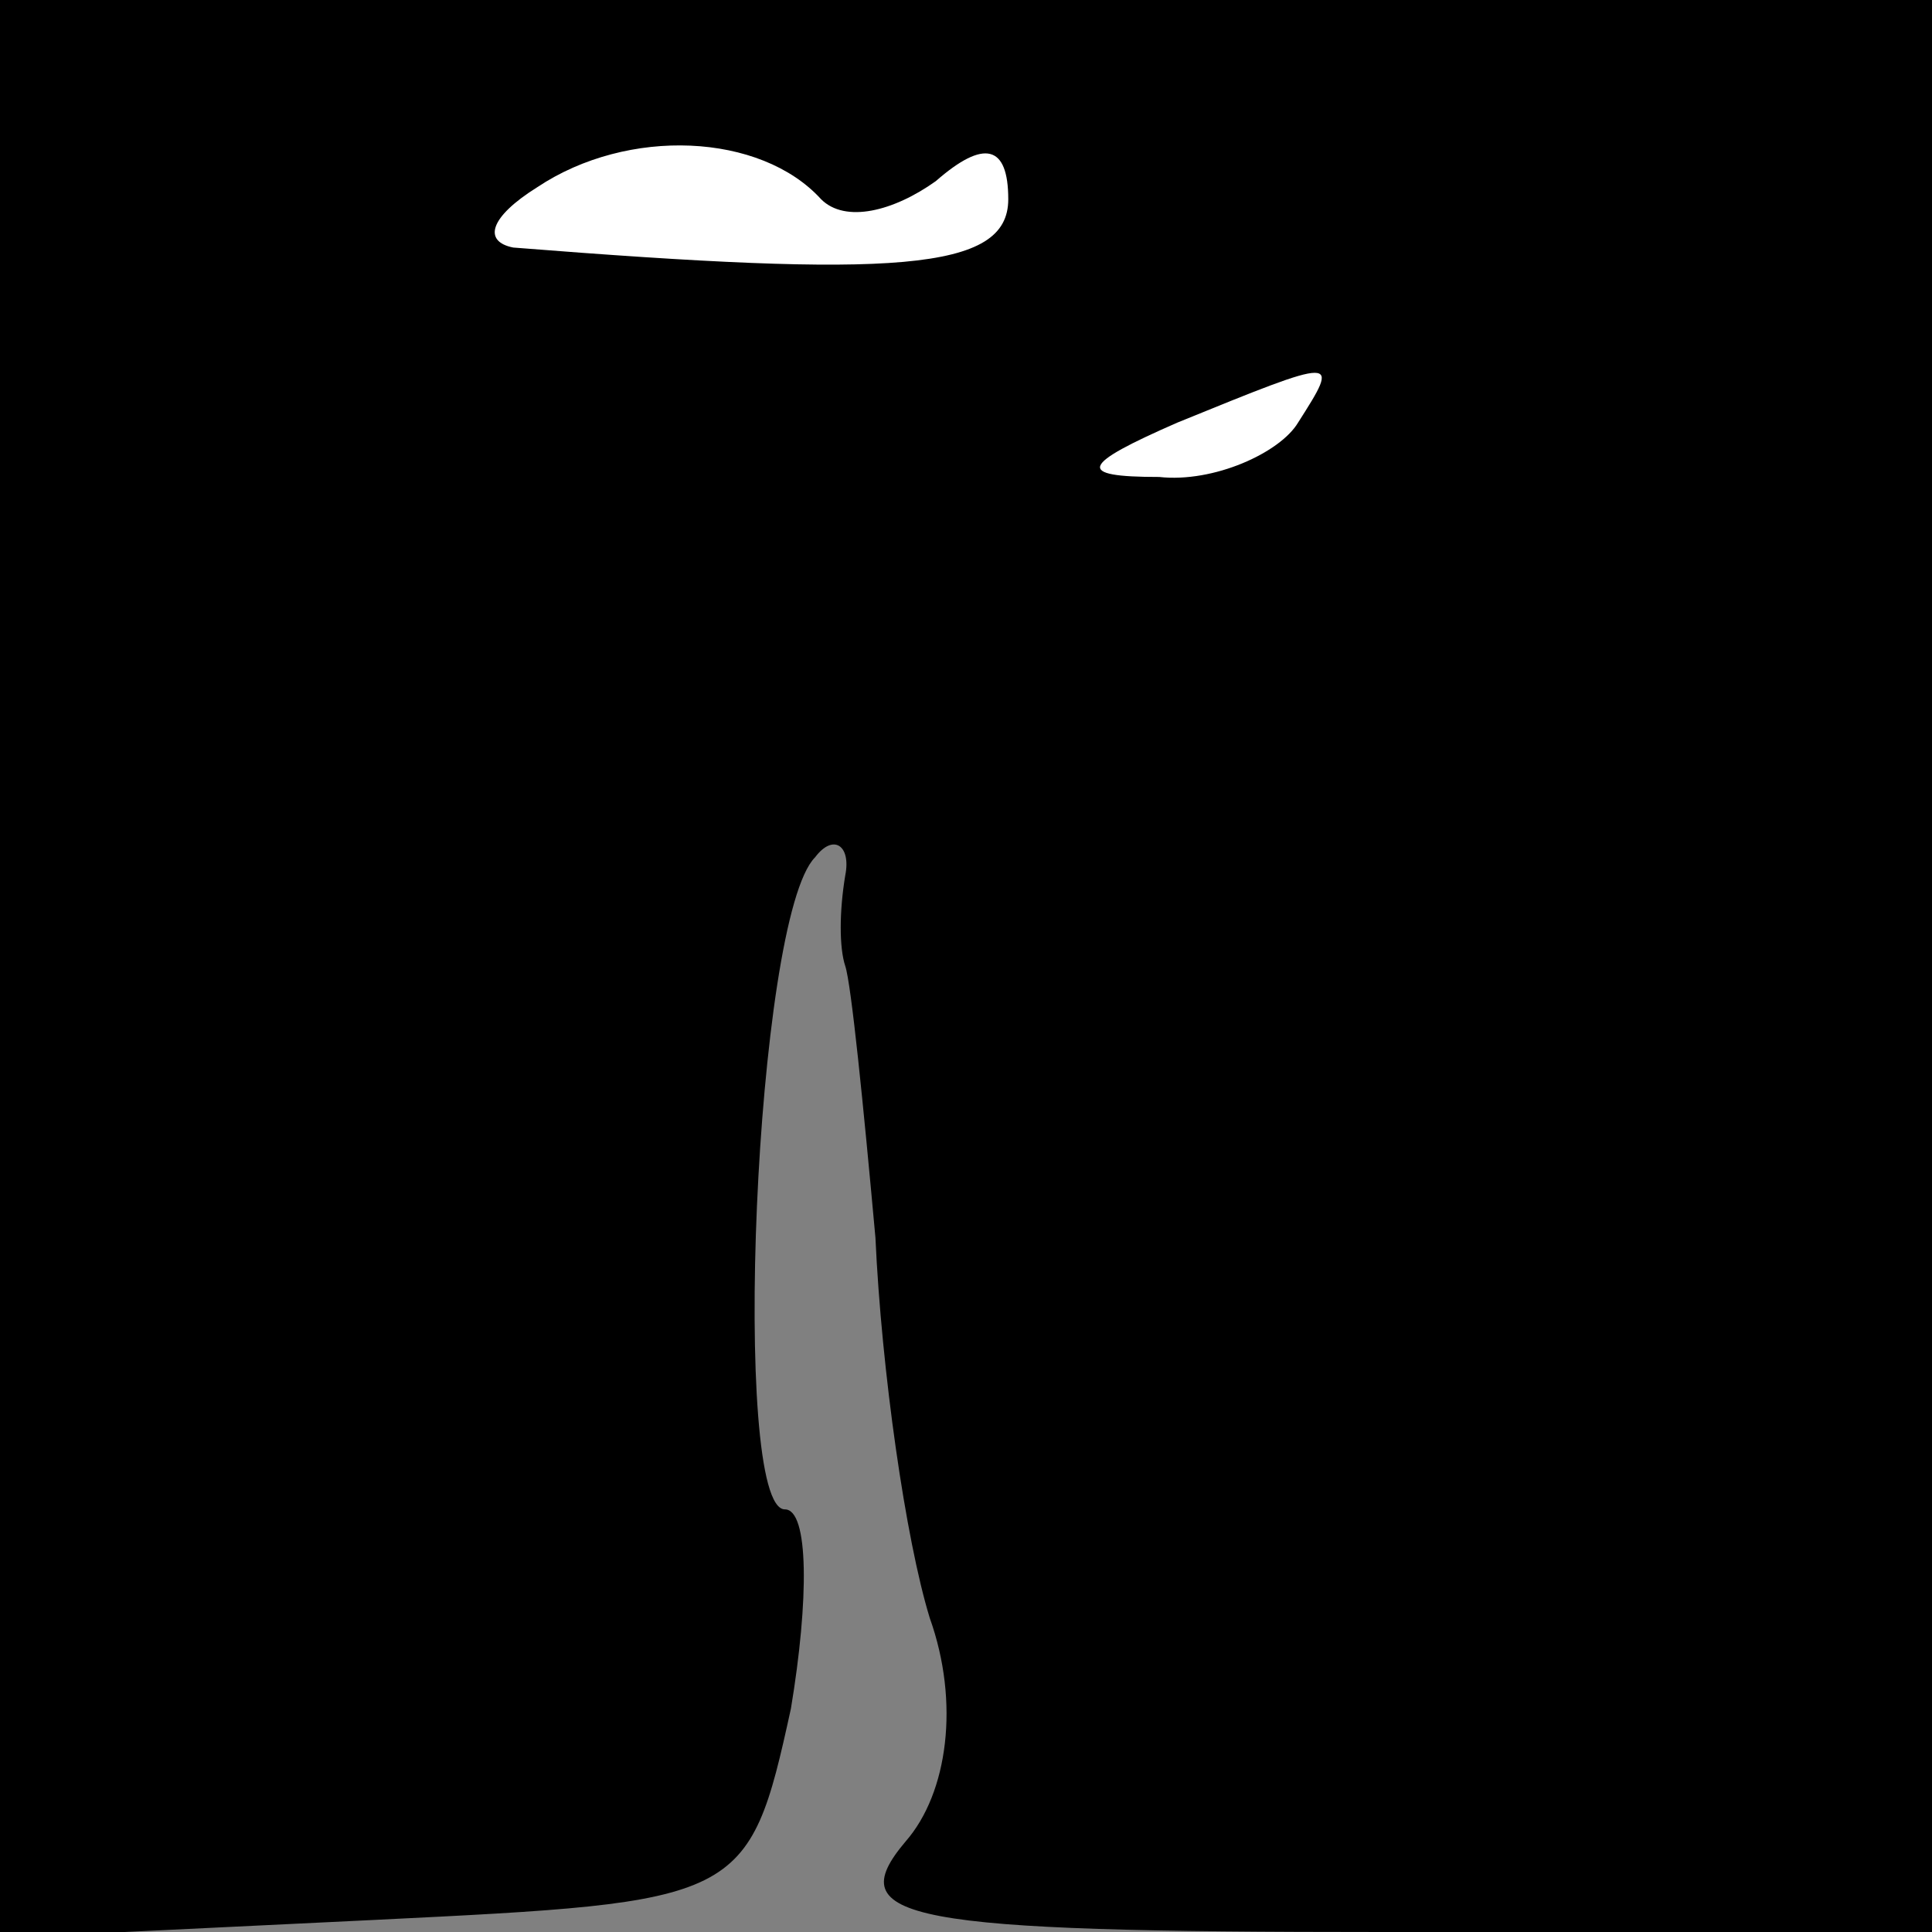 <?xml version="1.0" standalone="no"?>
<!DOCTYPE svg PUBLIC "-//W3C//DTD SVG 20010904//EN"
 "http://www.w3.org/TR/2001/REC-SVG-20010904/DTD/svg10.dtd">
<svg version="1.0" xmlns="http://www.w3.org/2000/svg"
 width="32pt" height="32pt" viewBox="0 0 32 32"
 preserveAspectRatio="xMidYMid meet">
<rect x="0" y="0" width="32" height="32" fill="#808080" stroke="none"/>
<g transform="translate(0,32) scale(0.1,-0.1)"
fill="#000000" stroke="none">
<path fill="#000000" stroke="none" d="M0 160 l0 -161 62 3 c61 3 62 3 69 35
3 18 3 33 -1 33 -9 0 -5 98 5 108 3 4 6 2 5 -3 -1 -6 -1 -12 0 -15 1 -3 3 -23
5 -45 1 -22 5 -50 9 -63 5 -14 3 -29 -4 -37 -11 -13 0 -15 79 -15 l91 0 0 160
0 160 -160 0 -160 0 0 -160z"/>
<path fill="#ffffff" stroke="none" d="M136 287 c4 -4 12 -2 19 3 8 7 12 6 12
-3 0 -12 -19 -13 -82 -8 -5 1 -4 5 4 10 15 10 37 9 47 -2z"/>
<path fill="#ffffff" stroke="none" d="M215 250 c-3 -5 -14 -10 -23 -9 -14 0
-13 2 3 9 27 11 27 11 20 0z"/>
</g>
</svg>
